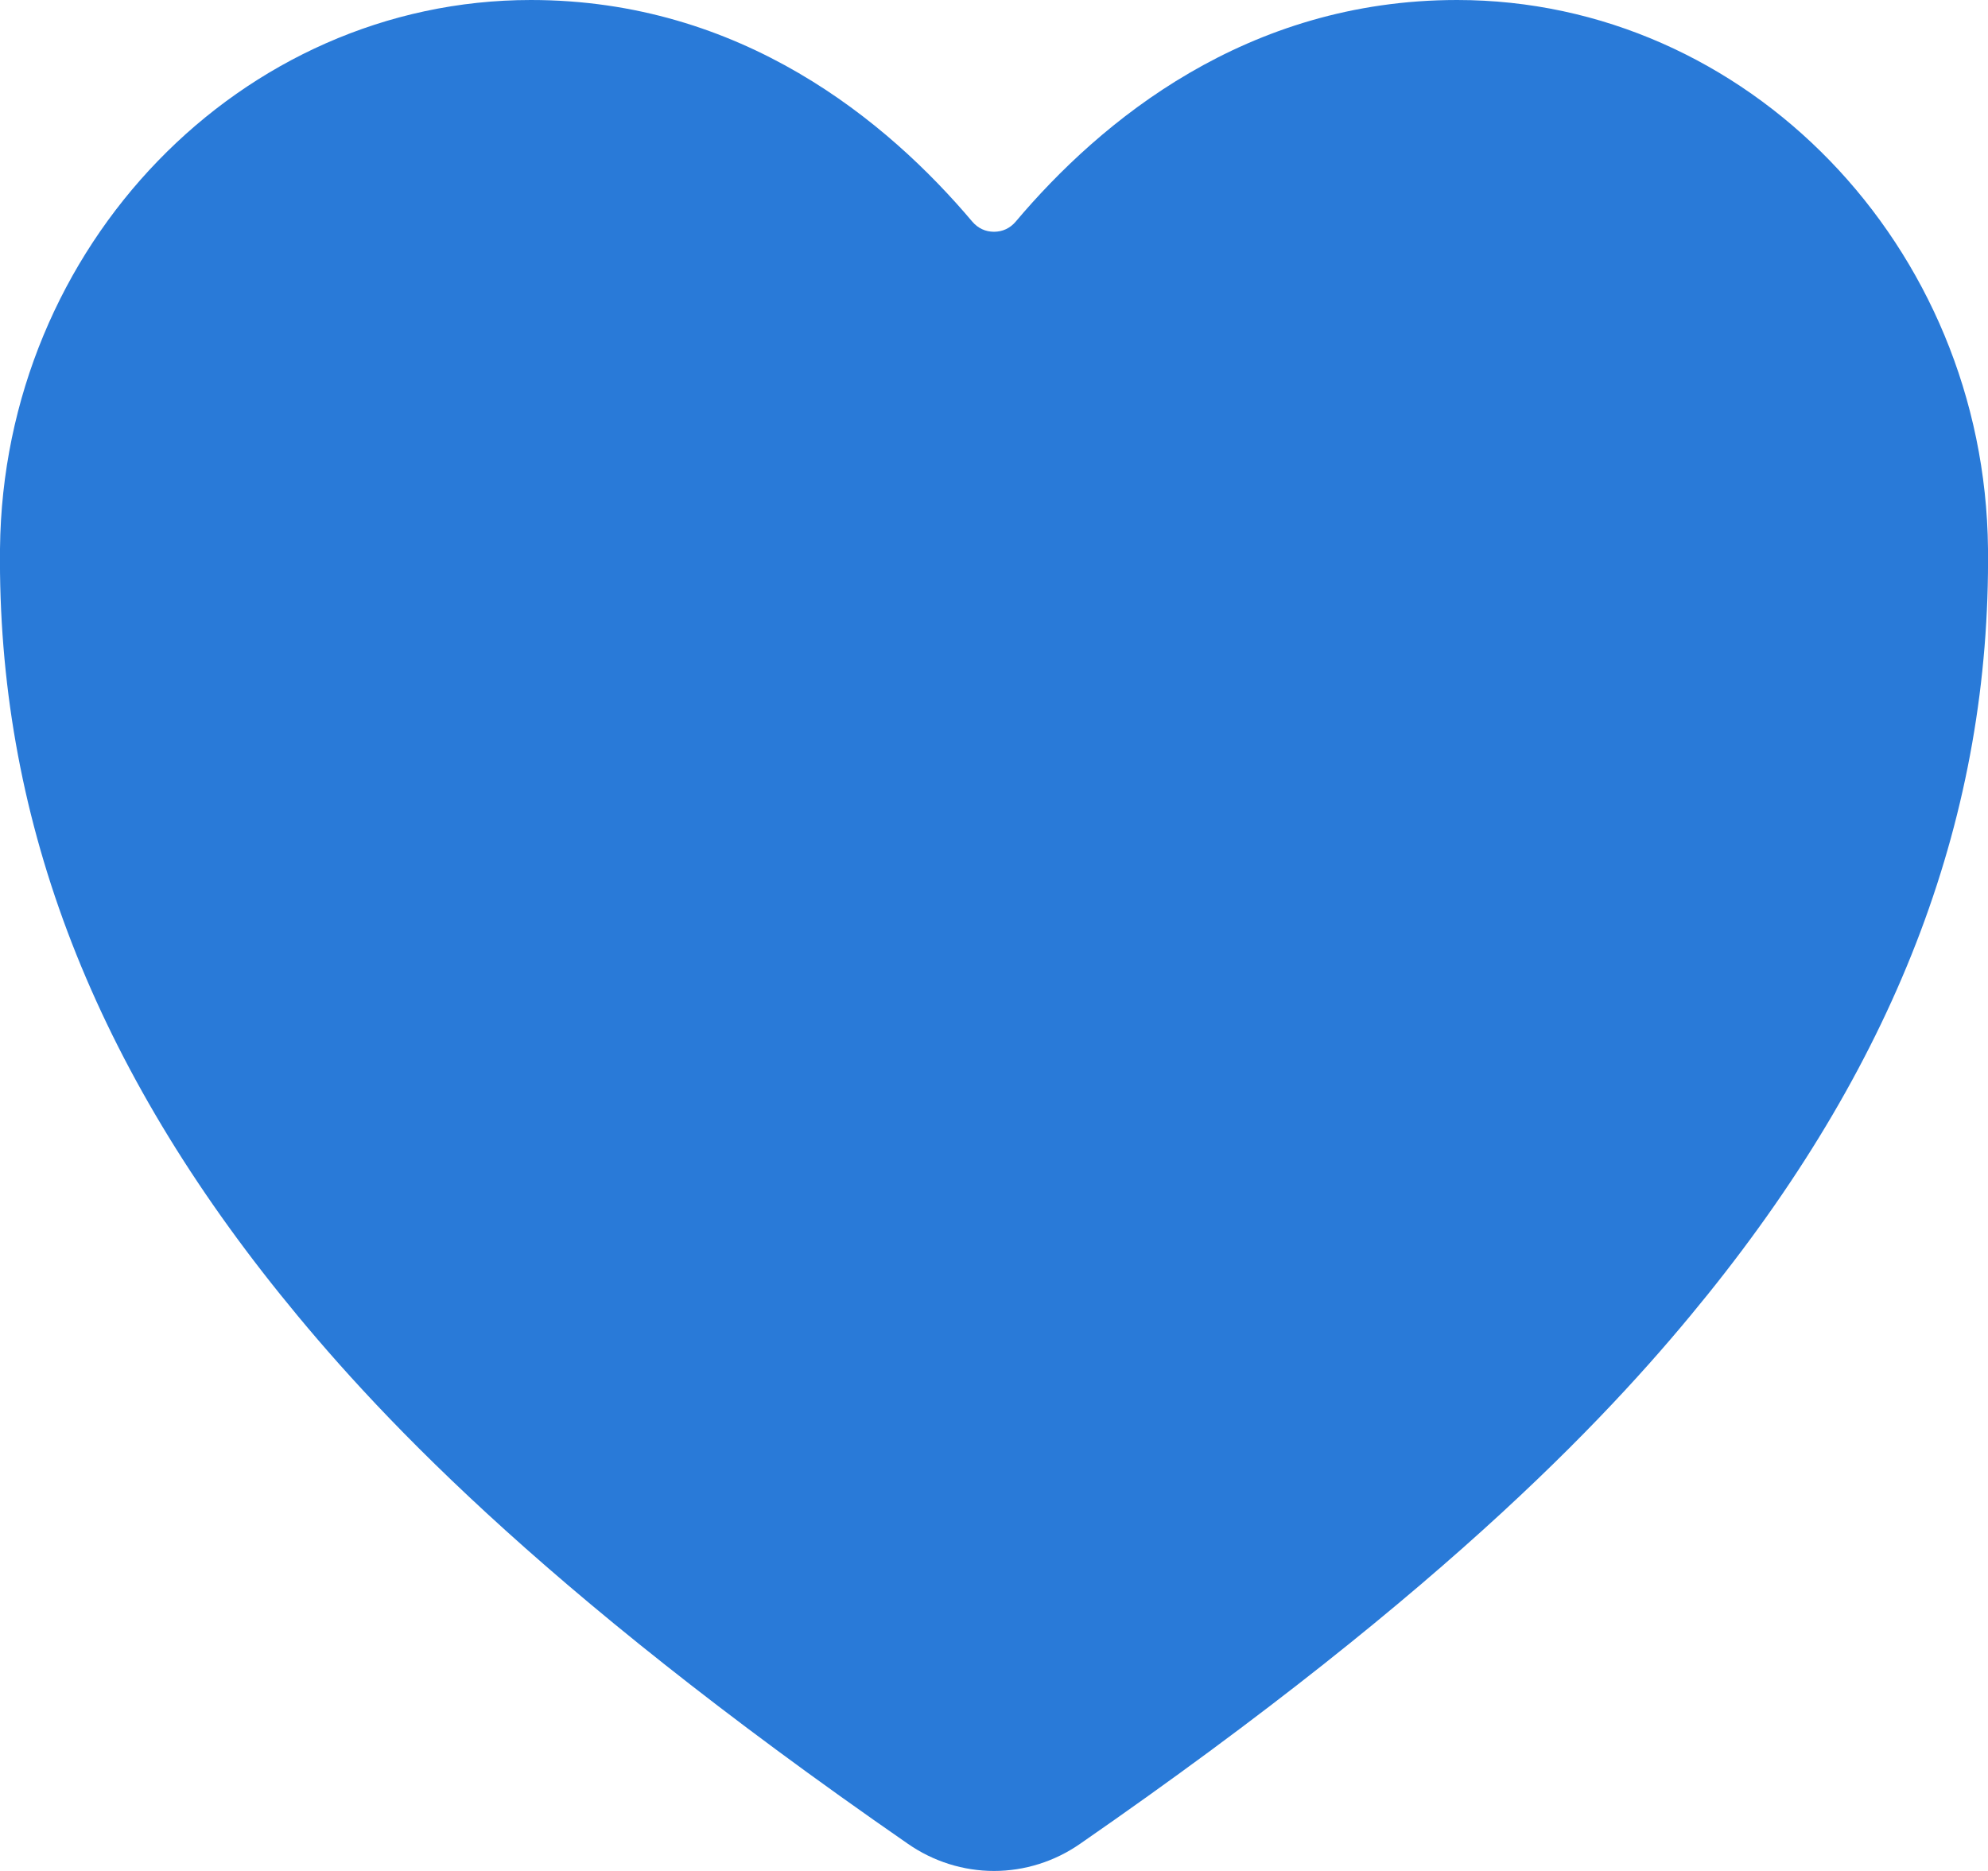 <svg width="17" height="16" viewBox="0 0 17 16" fill="none" xmlns="http://www.w3.org/2000/svg">
<path d="M8.5 16C8.238 16 7.981 15.919 7.764 15.768C4.553 13.545 3.162 12.021 2.395 11.068C0.761 9.037 -0.022 6.951 0 4.693C0.026 2.105 2.062 0 4.54 0C6.341 0 7.588 1.035 8.315 1.896C8.338 1.923 8.366 1.945 8.398 1.96C8.43 1.975 8.465 1.982 8.5 1.982C8.535 1.982 8.57 1.975 8.602 1.96C8.634 1.945 8.662 1.923 8.685 1.896C9.412 1.034 10.659 0 12.46 0C14.938 0 16.974 2.105 17 4.693C17.022 6.952 16.238 9.037 14.605 11.068C13.838 12.021 12.447 13.545 9.236 15.768C9.019 15.919 8.762 16 8.5 16V16Z" fill="#297AD8"/>
</svg>
